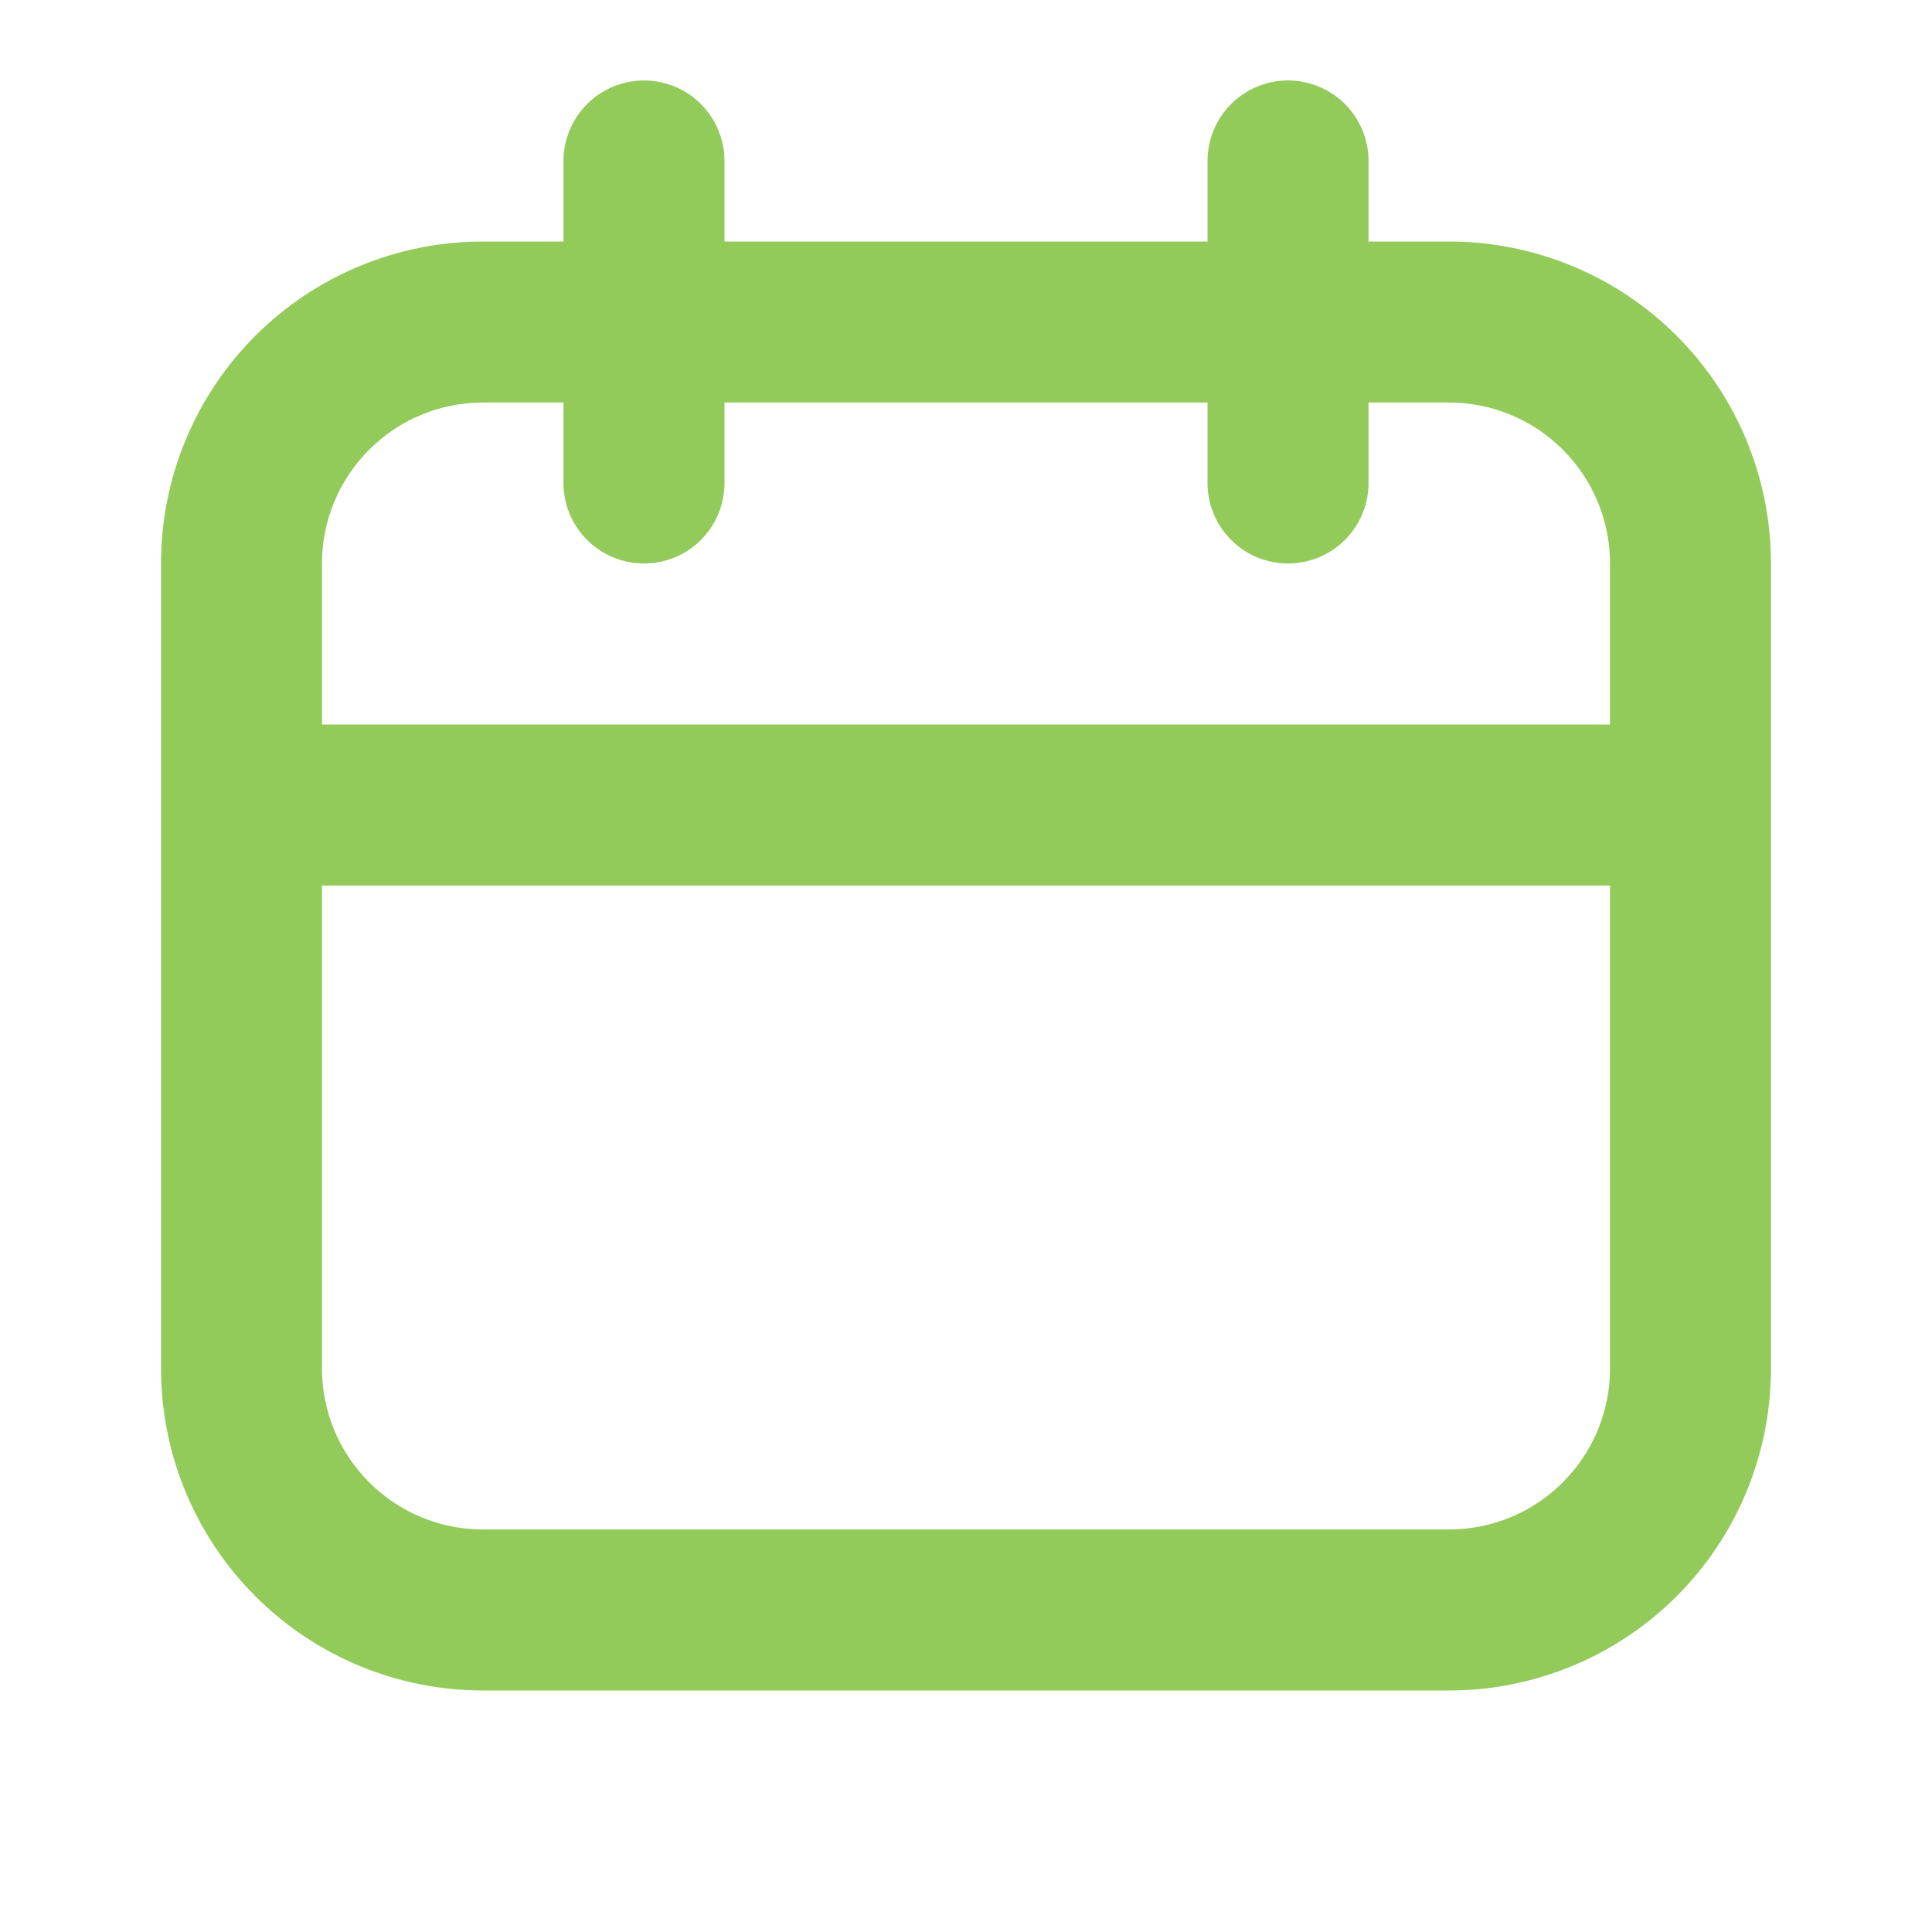 <svg width="20" height="20" viewBox="0 0 20 20" fill="none" xmlns="http://www.w3.org/2000/svg">
<g clip-path="url(#clip0_193_174)">
<mask id="mask0_193_174" style="mask-type:luminance" maskUnits="userSpaceOnUse" x="0" y="0" width="20" height="20">
<path d="M0 0H20V20H0V0Z" fill="white"/>
</mask>
<g mask="url(#mask0_193_174)">
<path fill-rule="evenodd" clip-rule="evenodd" d="M6.667 0.833C6.888 0.833 7.1 0.921 7.256 1.077C7.412 1.234 7.5 1.446 7.5 1.667V2.5H12.5V1.667C12.5 1.446 12.588 1.234 12.744 1.077C12.9 0.921 13.112 0.833 13.333 0.833C13.554 0.833 13.766 0.921 13.923 1.077C14.079 1.234 14.167 1.446 14.167 1.667V2.5H15C15.884 2.5 16.732 2.851 17.357 3.476C17.982 4.101 18.333 4.949 18.333 5.833V14.167C18.333 15.051 17.982 15.899 17.357 16.524C16.732 17.149 15.884 17.5 15 17.5H5C4.116 17.5 3.268 17.149 2.643 16.524C2.018 15.899 1.667 15.051 1.667 14.167V5.833C1.667 4.949 2.018 4.101 2.643 3.476C3.268 2.851 4.116 2.5 5 2.5H5.833V1.667C5.833 1.446 5.921 1.234 6.077 1.077C6.234 0.921 6.446 0.833 6.667 0.833ZM12.5 4.167V5C12.5 5.221 12.588 5.433 12.744 5.589C12.9 5.746 13.112 5.833 13.333 5.833C13.554 5.833 13.766 5.746 13.923 5.589C14.079 5.433 14.167 5.221 14.167 5V4.167H15C15.442 4.167 15.866 4.342 16.178 4.655C16.491 4.967 16.667 5.391 16.667 5.833V7.5H3.333V5.833C3.333 5.391 3.509 4.967 3.822 4.655C4.134 4.342 4.558 4.167 5 4.167H5.833V5C5.833 5.221 5.921 5.433 6.077 5.589C6.234 5.746 6.446 5.833 6.667 5.833C6.888 5.833 7.1 5.746 7.256 5.589C7.412 5.433 7.5 5.221 7.5 5V4.167H12.5ZM3.333 9.167H16.667V14.167C16.667 14.609 16.491 15.033 16.178 15.345C15.866 15.658 15.442 15.833 15 15.833H5C4.558 15.833 4.134 15.658 3.822 15.345C3.509 15.033 3.333 14.609 3.333 14.167V9.167Z" fill="#92CB5A"/>
</g>
</g>
<defs>
<clipPath id="clip0_193_174">
<rect width="20" height="20" fill="white"/>
</clipPath>
</defs>
</svg>
